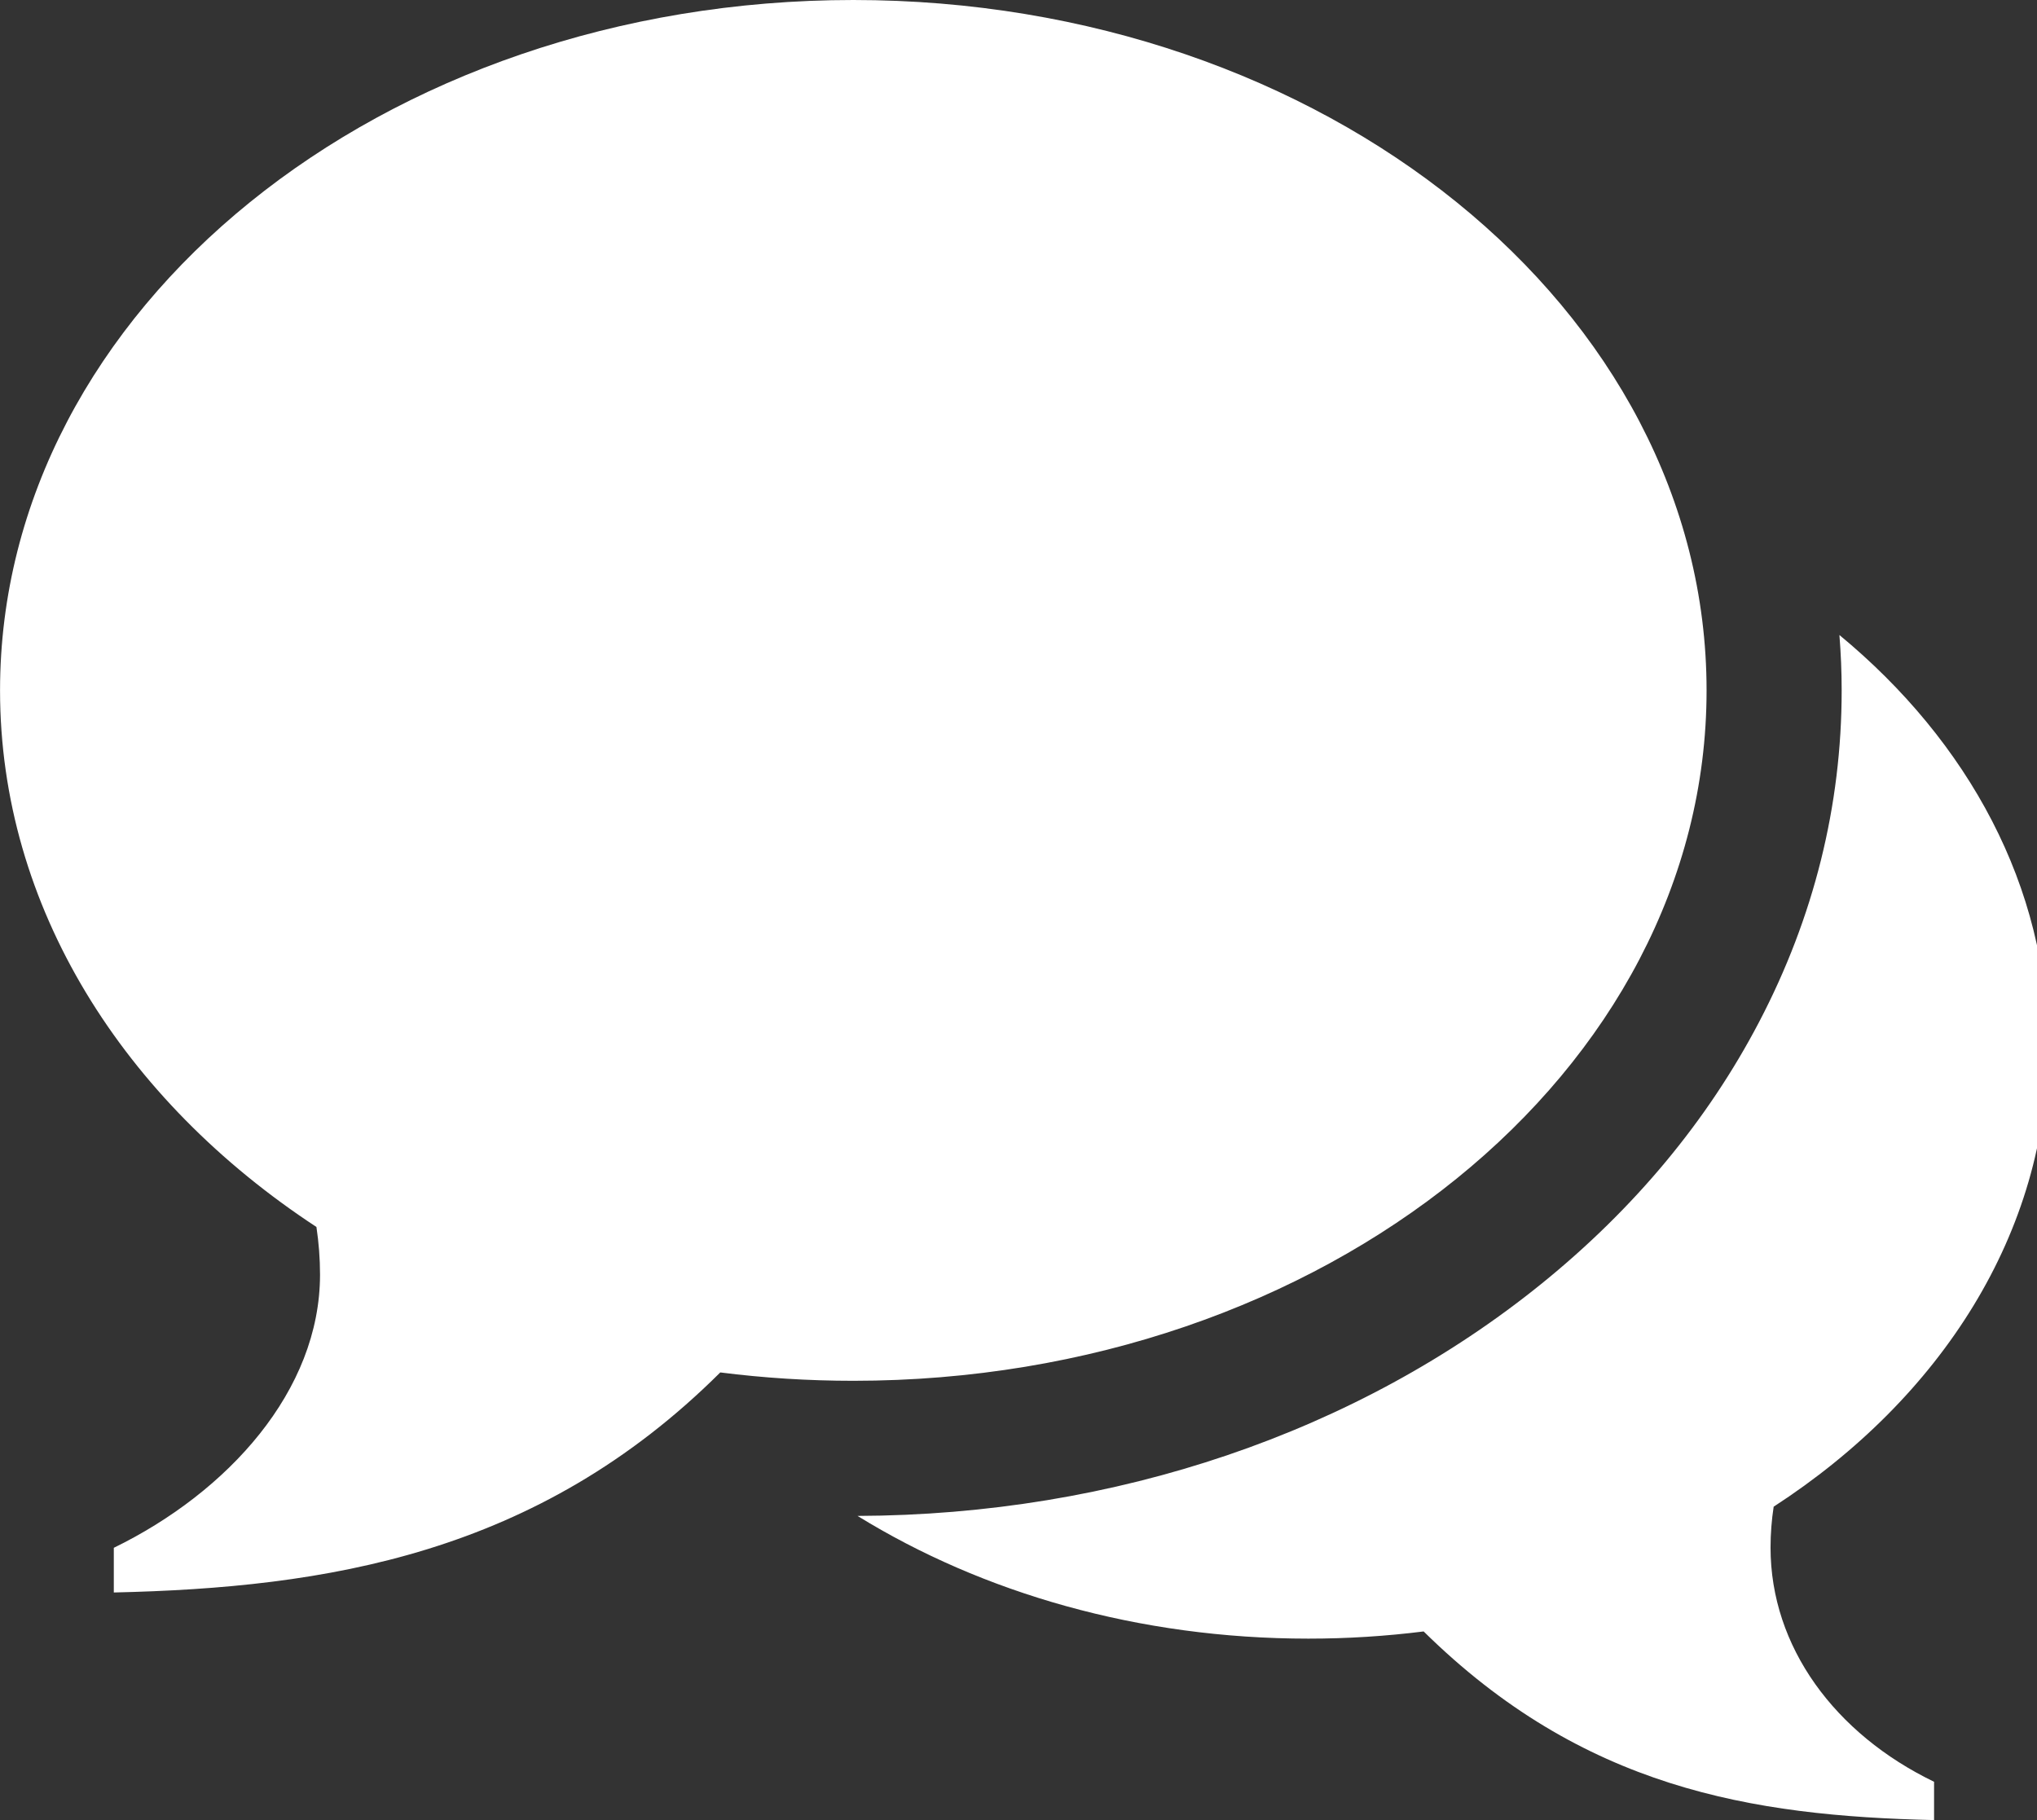 <?xml version="1.0" encoding="utf-8"?>
<!-- Generated by IcoMoon.io -->
<!DOCTYPE svg PUBLIC "-//W3C//DTD SVG 1.1//EN" "http://www.w3.org/Graphics/SVG/1.1/DTD/svg11.dtd">
<svg version="1.1" xmlns="http://www.w3.org/2000/svg" xmlns:xlink="http://www.w3.org/1999/xlink" width="47" height="42" viewBox="0 0 47 42">
<rect x="0" y="0" width="47" height="42" fill="#333333" stroke="none"/>
<path fill="#ffffff" d="M19.688 0v0c10.873 0 19.688 7.133 19.688 15.932s-8.814 15.932-19.688 15.932c-1.044 0-2.069-0.066-3.069-0.193-4.229 4.212-9.113 4.967-13.993 5.078v-1.031c2.635-1.286 4.758-3.628 4.758-6.305 0-0.373-0.029-0.74-0.083-1.099-4.453-2.921-7.3-7.382-7.3-12.382 0-8.799 8.814-15.932 19.688-15.932zM40.852 35.712c0 2.294 1.489 4.302 3.773 5.405v0.884c-4.23-0.095-8.112-0.742-11.777-4.353-0.867 0.109-1.755 0.166-2.66 0.166-3.916 0-7.523-1.056-10.402-2.832 5.934-0.021 11.536-1.922 15.784-5.36 2.141-1.733 3.831-3.766 5.021-6.044 1.262-2.414 1.902-4.987 1.902-7.646 0-0.429-0.018-0.855-0.052-1.278 2.977 2.458 4.809 5.809 4.809 9.502 0 4.286-2.467 8.11-6.326 10.613-0.047 0.307-0.072 0.622-0.072 0.942z"></path>
</svg>
